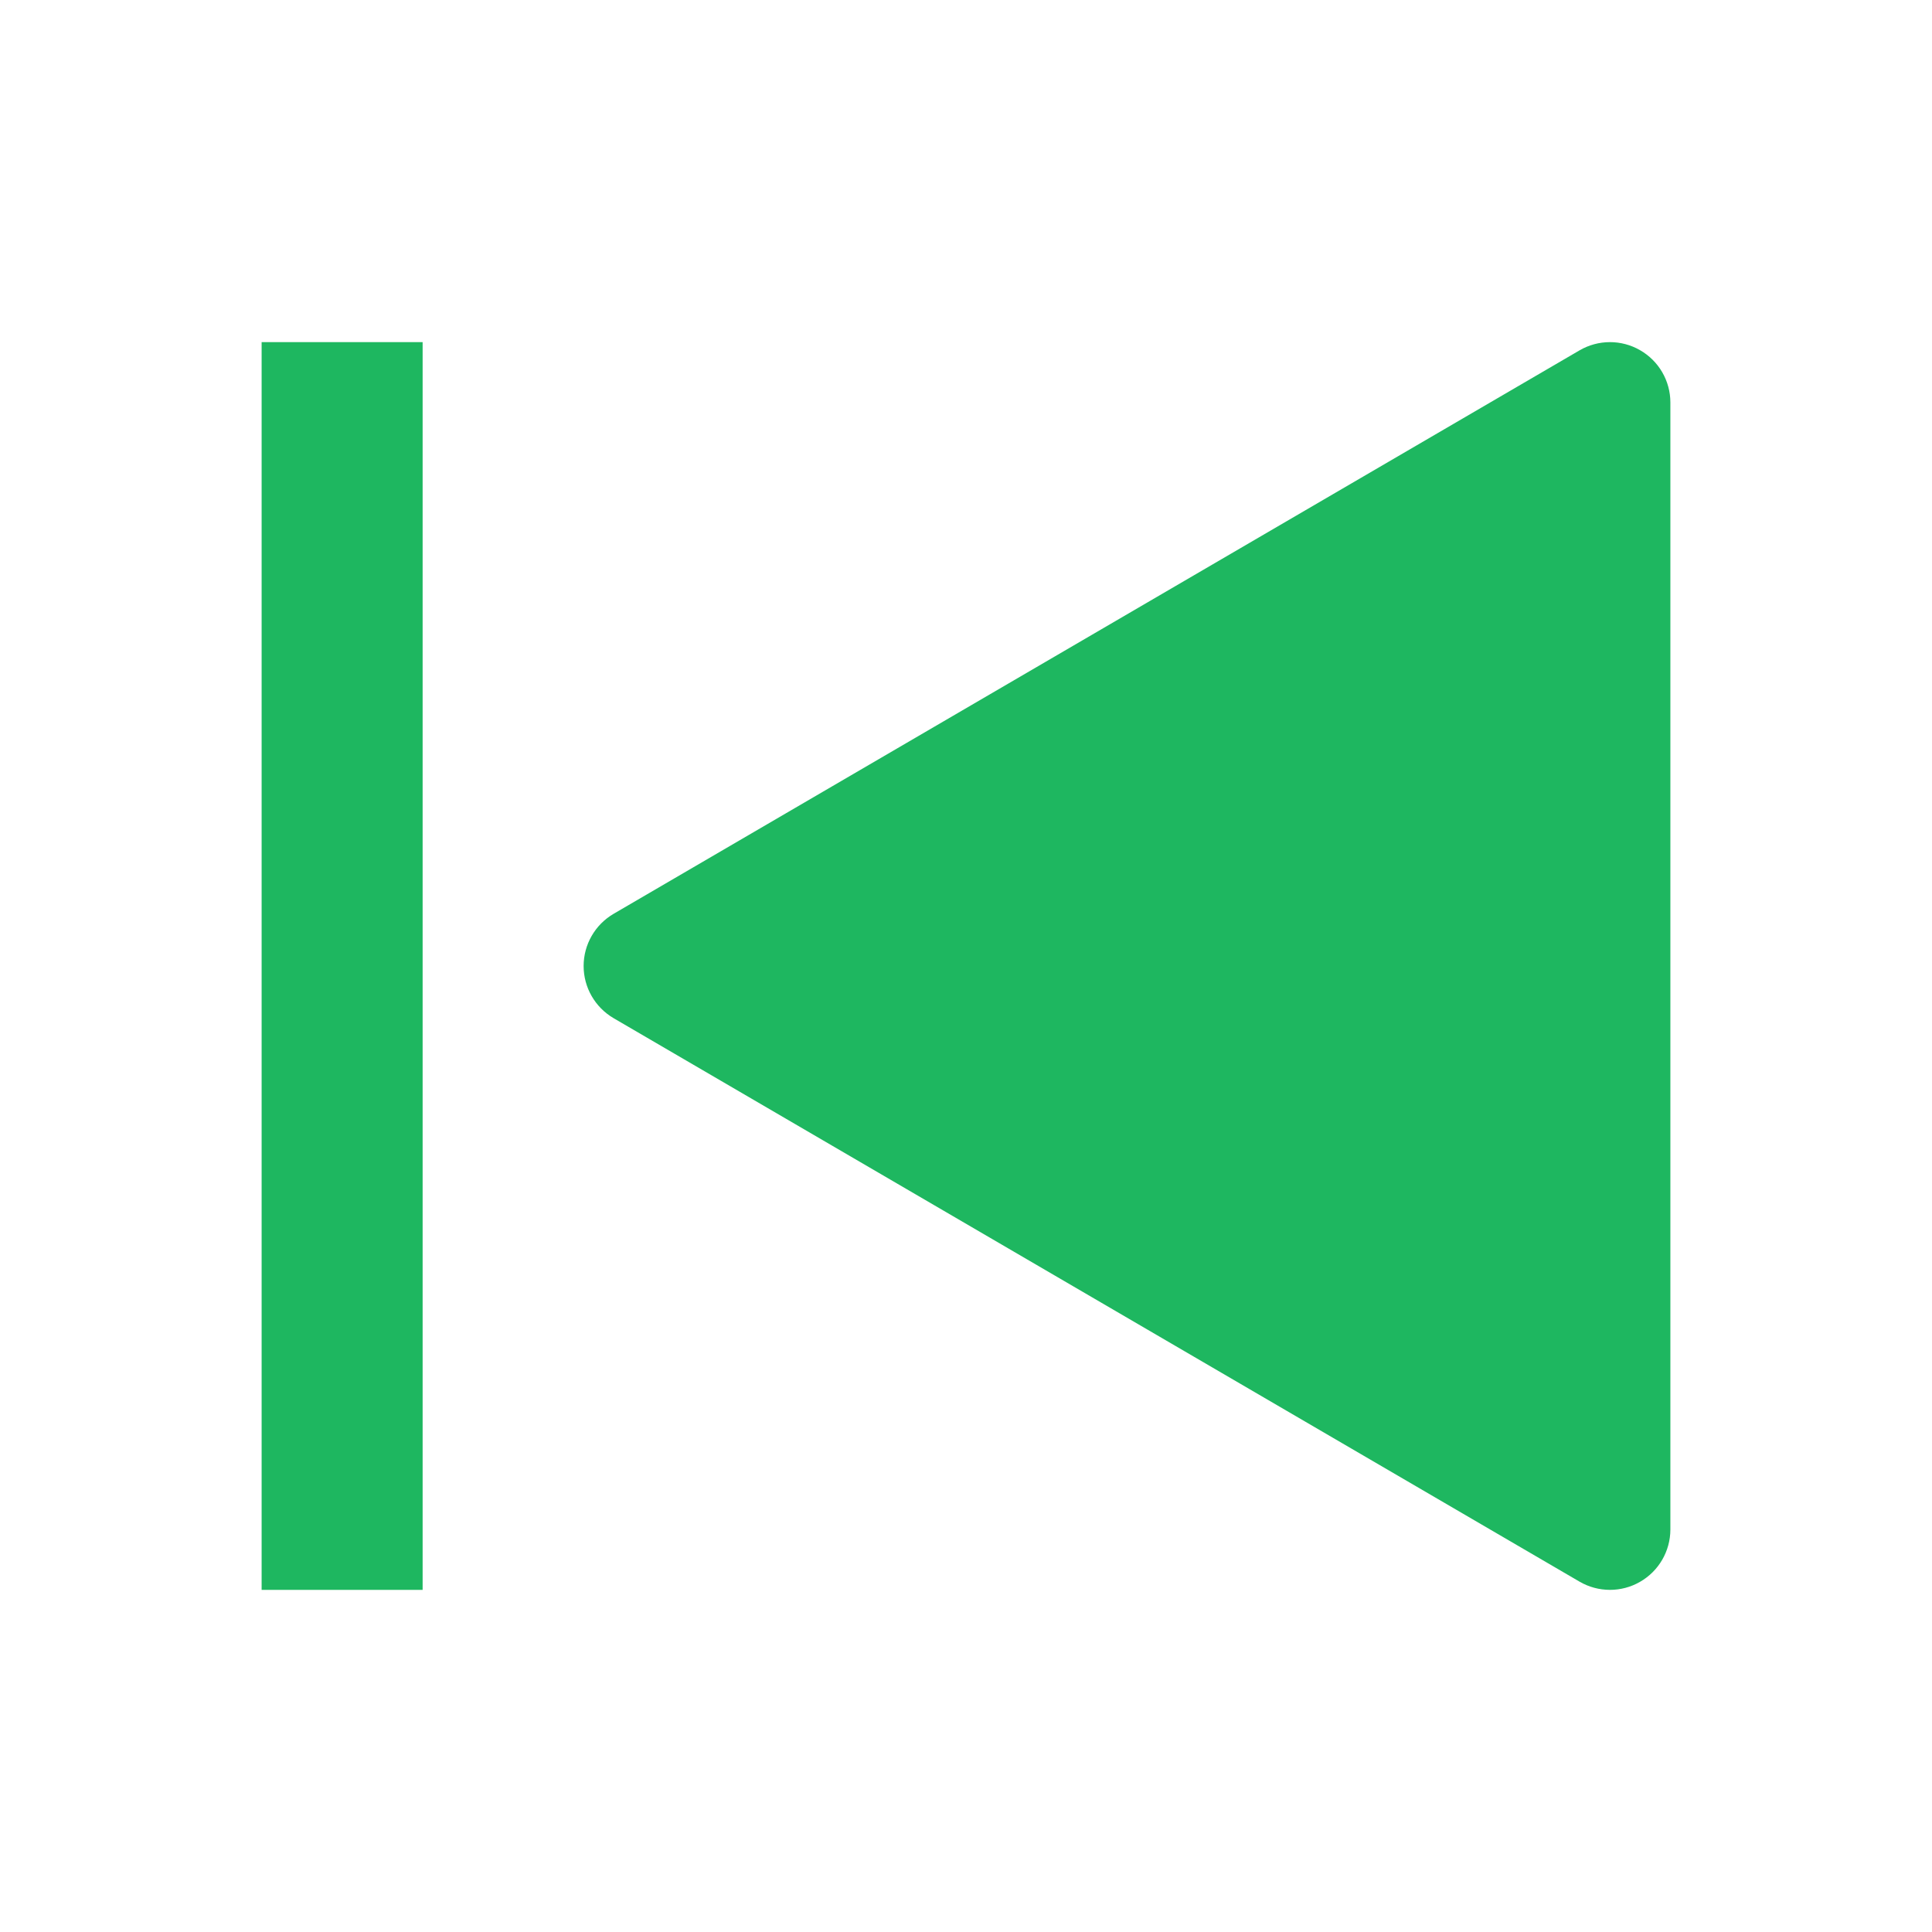 <svg xmlns="http://www.w3.org/2000/svg" width="35" height="35" viewBox="0 0 24 24" fill="none">
<path d="M20.373 4.35C20.606 4.483 20.75 4.731 20.75 5V19C20.75 19.268 20.606 19.517 20.373 19.65C20.141 19.784 19.854 19.783 19.622 19.648L7.622 12.648C7.392 12.513 7.25 12.267 7.25 12C7.25 11.733 7.392 11.487 7.622 11.352L19.622 4.352C19.854 4.217 20.141 4.216 20.373 4.35Z" fill="#1eb760"/>
<path fill-rule="evenodd" clip-rule="evenodd" d="M3.25 19.75V4.25H5.25V19.75H3.25Z" fill="#1eb760"/>
</svg>